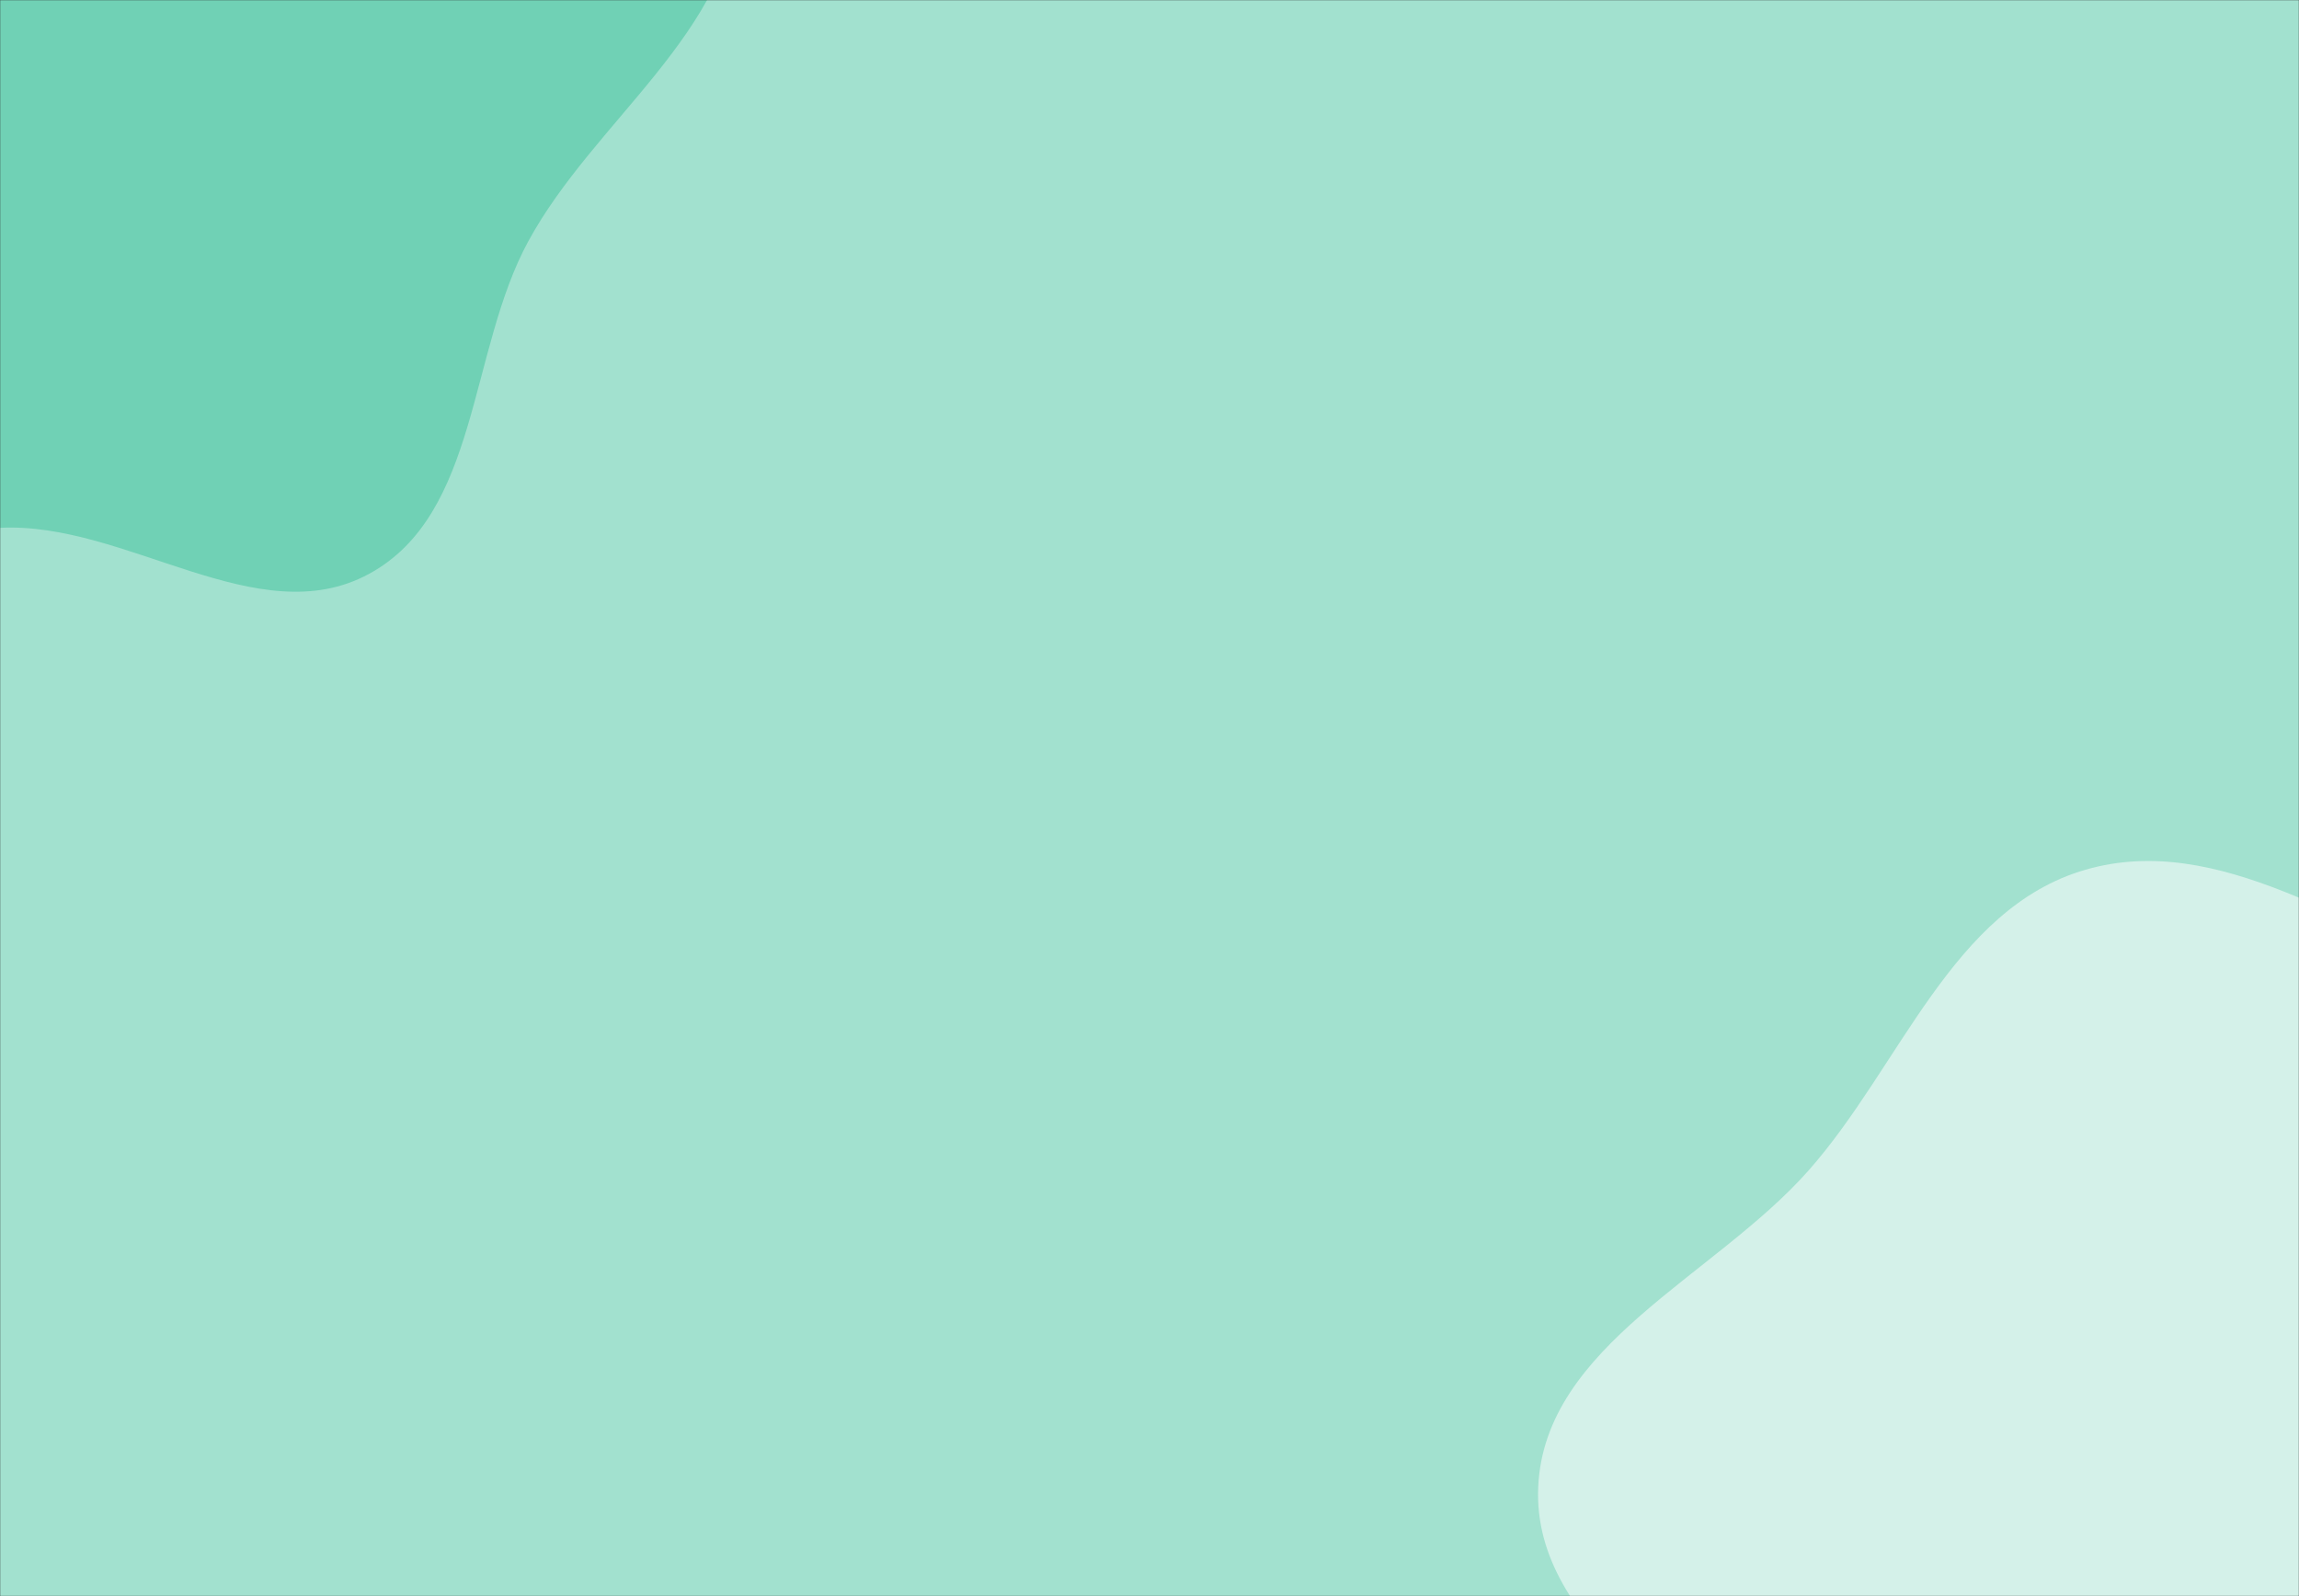 <svg xmlns="http://www.w3.org/2000/svg" version="1.1" xmlns:xlink="http://www.w3.org/1999/xlink" xmlns:svgjs="http://svgjs.com/svgjs" width="1440" height="1000" preserveAspectRatio="none" viewBox="0 0 1440 1000"><rect x="0" y="0" width="1440" height="1000" fill="#333333" stroke="none"/><g mask="url(&quot;#SvgjsMask1001&quot;)" fill="none"><rect width="1440" height="1000" x="0" y="0" fill="rgba(162, 225, 207, 1)"></rect><path d="M0,330.705C79.132,326.679,161.449,397.373,231.09,359.582C300.205,322.077,293.336,220.198,330.925,151.129C372.337,75.035,458.916,19.965,463.011,-66.571C467.244,-156.021,413.506,-239.886,352.533,-305.472C292.75,-369.778,213.65,-424.044,125.992,-429.089C43.203,-433.853,-17.188,-352.794,-97.296,-331.359C-180.458,-309.107,-292.202,-367.105,-348.632,-302.091C-405.048,-237.093,-335.815,-135.031,-342.197,-49.201C-347.962,28.331,-400.878,99.507,-384.139,175.43C-365.849,258.386,-325.468,352.054,-246.711,383.889C-167.104,416.067,-85.754,335.068,0,330.705" fill="#70d1b5"></path><path d="M1440 1364.054C1509.609 1356.105 1581.989 1350.249 1638.313 1308.581 1693.016 1268.112 1705.833 1195.104 1744.273 1138.957 1792.986 1067.806 1887.802 1020.666 1894.299 934.682 1900.84 848.108 1839.828 767.876 1776.823 708.141 1716.889 651.318 1631.956 639.059 1553.932 611.982 1471.487 583.371 1390.209 520.676 1306.364 544.878 1222.499 569.086 1190.487 668.303 1132.568 733.609 1073.811 799.86 967.488 843.026 963.485 931.488 959.419 1021.341 1068.685 1071.155 1113.774 1148.982 1152.955 1216.611 1145.02 1314.44 1210.274 1357.46 1275.554 1400.497 1362.315 1372.925 1440 1364.054" fill="#d4f1e9"></path></g><defs><mask id="SvgjsMask1001"><rect width="1440" height="1000" fill="#ffffff"></rect></mask></defs></svg>